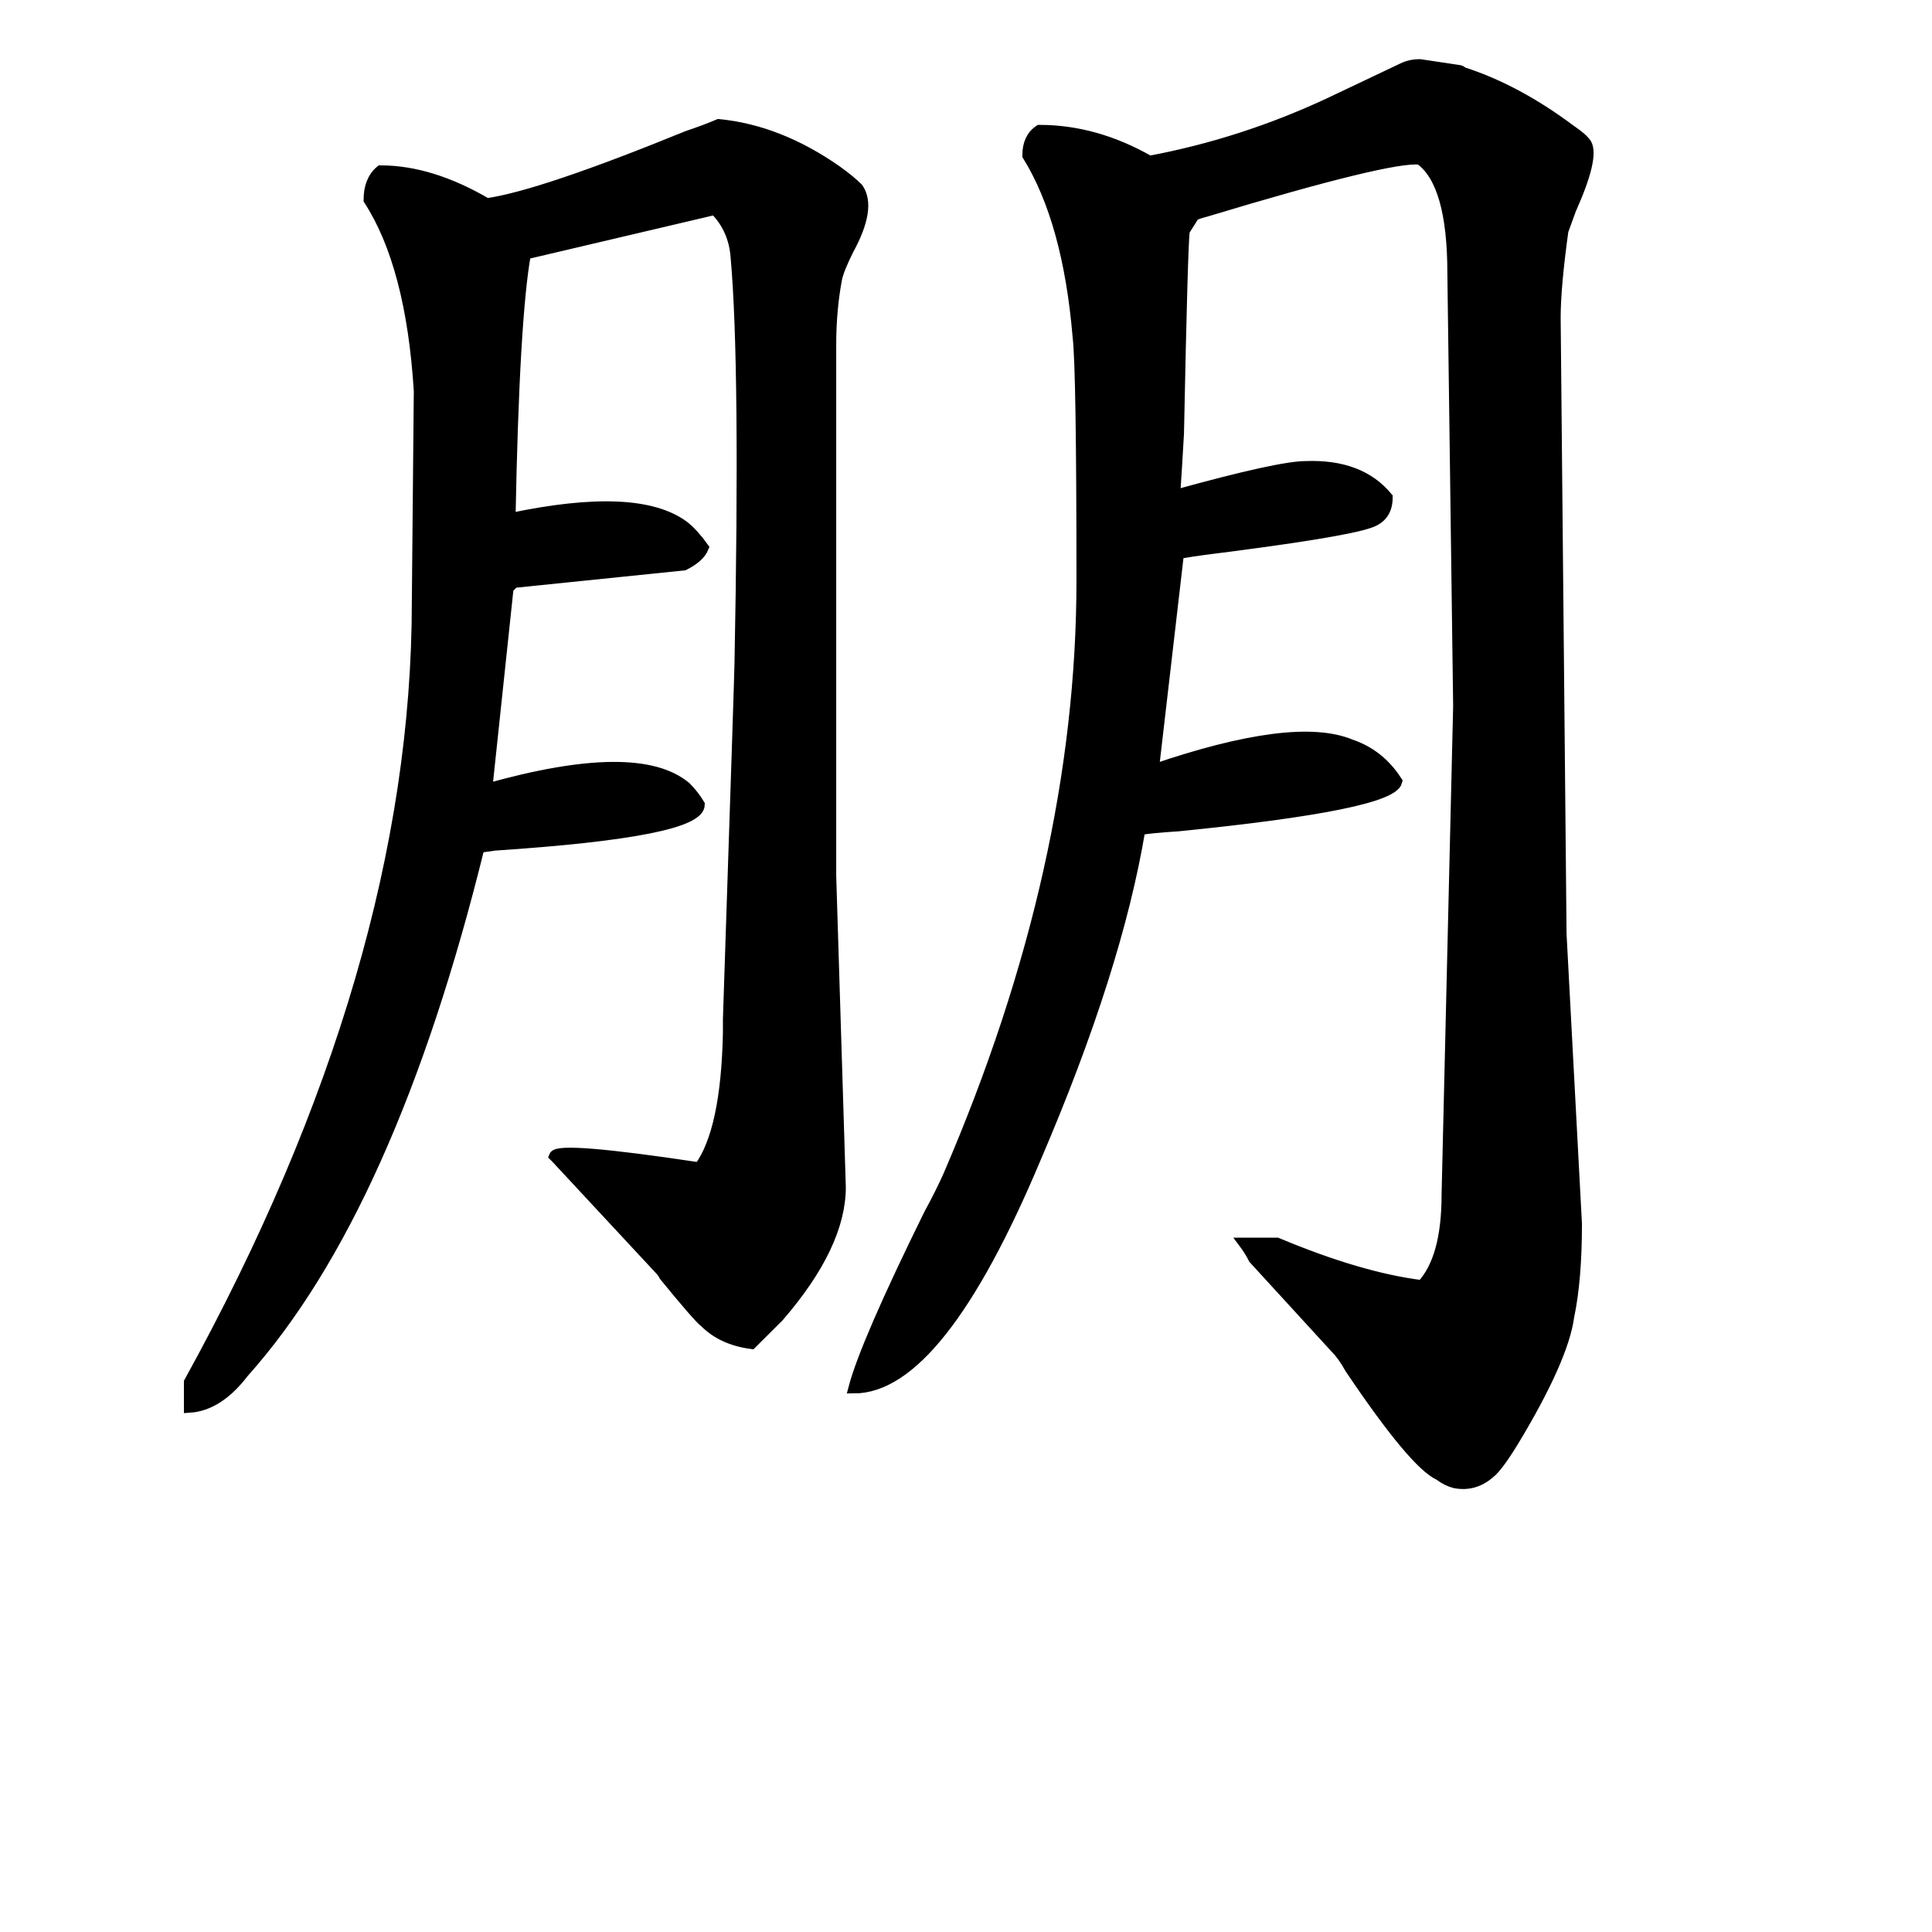 <svg width="177" height="177" version="1.1" xmlns="http://www.w3.org/2000/svg" xmlns:xlink="http://www.w3.org/1999/xlink"><path d="M113.99 113.89L113.99 113.89L117.00 113.89Q124.61 117.08 130.27 117.78L130.27 117.78Q132.57 115.31 132.57 109.46L132.57 109.46L133.63 64.68L133.10 25.04Q133.10 16.72 130.09 14.59L130.09 14.59Q127.44 14.24 110.45 19.37L110.45 19.37Q109.74 19.55 109.39 19.73L109.39 19.73L108.50 21.14Q108.32 22.38 107.97 39.73L107.97 39.73Q107.79 42.91 107.62 45.39L107.62 45.39Q117.17 42.74 119.65 42.74L119.65 42.74Q124.61 42.56 127.09 45.57L127.09 45.57Q127.09 47.34 125.49 47.87L125.49 47.87Q123.02 48.75 110.27 50.35L110.27 50.35Q109.03 50.52 107.97 50.70L107.97 50.70L105.67 70.52Q118.59 66.10 123.72 68.22L123.72 68.22Q126.38 69.11 127.97 71.59L127.97 71.59Q127.44 73.71 107.97 75.66L107.97 75.66Q105.31 75.83 104.43 76.01L104.43 76.01Q102.31 88.76 94.87 106.10L94.87 106.10Q86.02 127.16 78.23 127.16L78.23 127.16Q79.30 123.09 85.14 111.23L85.14 111.23Q86.20 109.29 86.91 107.69L86.91 107.69Q99.12 79.37 99.12 53.18L99.12 53.18Q99.12 33.89 98.77 30.88L98.77 30.88Q97.88 20.26 94.16 14.24L94.16 14.24Q94.16 12.65 95.23 11.94L95.23 11.94Q100.36 11.94 105.31 14.77L105.31 14.77Q113.81 13.18 121.78 9.46L121.78 9.46L128.50 6.27Q129.21 5.92 130.09 5.92L130.09 5.92L133.63 6.45Q133.81 6.45 133.99 6.63L133.99 6.63Q138.94 8.22 143.90 11.94L143.90 11.94Q144.96 12.65 145.32 13.18L145.32 13.18Q146.03 14.42 143.90 19.19L143.90 19.19L143.19 21.14Q142.48 26.27 142.48 29.11L142.48 29.11L143.02 85.57L144.43 112.12Q144.43 117.25 143.72 120.62L143.72 120.62Q143.19 124.51 138.59 132.12L138.59 132.12Q137.17 134.42 136.47 134.95L136.47 134.95Q135.05 136.19 133.28 135.84L133.28 135.84Q132.57 135.66 131.86 135.13L131.86 135.13Q129.56 134.07 123.72 125.39L123.72 125.39Q123.02 124.16 122.48 123.62L122.48 123.62L114.87 115.31Q114.52 114.60 113.99 113.89ZM71.33 120.62L68.85 123.09Q66.20 122.74 64.60 121.15L64.60 121.15Q64.07 120.79 60.89 116.90L60.89 116.90Q60.71 116.54 60.36 116.19L60.36 116.19L50.98 106.10L50.80 105.92Q51.15 105.04 64.07 106.99L64.07 106.99Q66.55 103.62 66.73 94.60L66.73 94.60Q66.73 93.89 66.73 93.36L66.73 93.36Q67.79 61.50 67.79 60.79L67.79 60.79Q68.32 33.53 67.44 23.62L67.44 23.62Q67.26 20.96 65.49 19.19L65.49 19.19L48.14 23.27Q47.08 29.11 46.73 47.51L46.73 47.51Q58.41 45.04 62.66 48.22L62.66 48.22Q63.54 48.93 64.43 50.17L64.43 50.17Q64.07 51.05 62.66 51.76L62.66 51.76L47.08 53.36L46.55 53.89L44.60 72.29Q58.41 68.40 62.83 72.12L62.83 72.12Q63.54 72.83 64.07 73.71L64.07 73.71Q64.07 76.19 45.31 77.43L45.31 77.43Q44.25 77.60 43.90 77.60L43.90 77.60Q35.75 110.70 22.30 125.75L22.30 125.75Q20.00 128.76 17.35 128.93L17.35 128.93L17.35 126.63Q38.23 88.76 38.23 55.13L38.23 55.13L38.41 35.83Q37.70 24.33 33.81 18.31L33.81 18.31Q33.81 16.54 34.87 15.65L34.87 15.65Q39.47 15.65 44.60 18.66L44.60 18.66Q49.56 17.96 63.01 12.47L63.01 12.47Q64.60 11.94 65.84 11.41L65.84 11.41Q71.33 11.94 76.64 15.65L76.64 15.65Q77.88 16.54 78.59 17.25L78.59 17.25Q79.83 19.02 77.70 22.91L77.70 22.91Q76.82 24.68 76.64 25.57L76.64 25.57Q76.11 28.40 76.11 31.58L76.11 31.58L76.11 80.26L76.99 108.76Q76.99 114.07 71.33 120.62L71.33 120.62Z" stroke="#000" fill="black" /></svg>